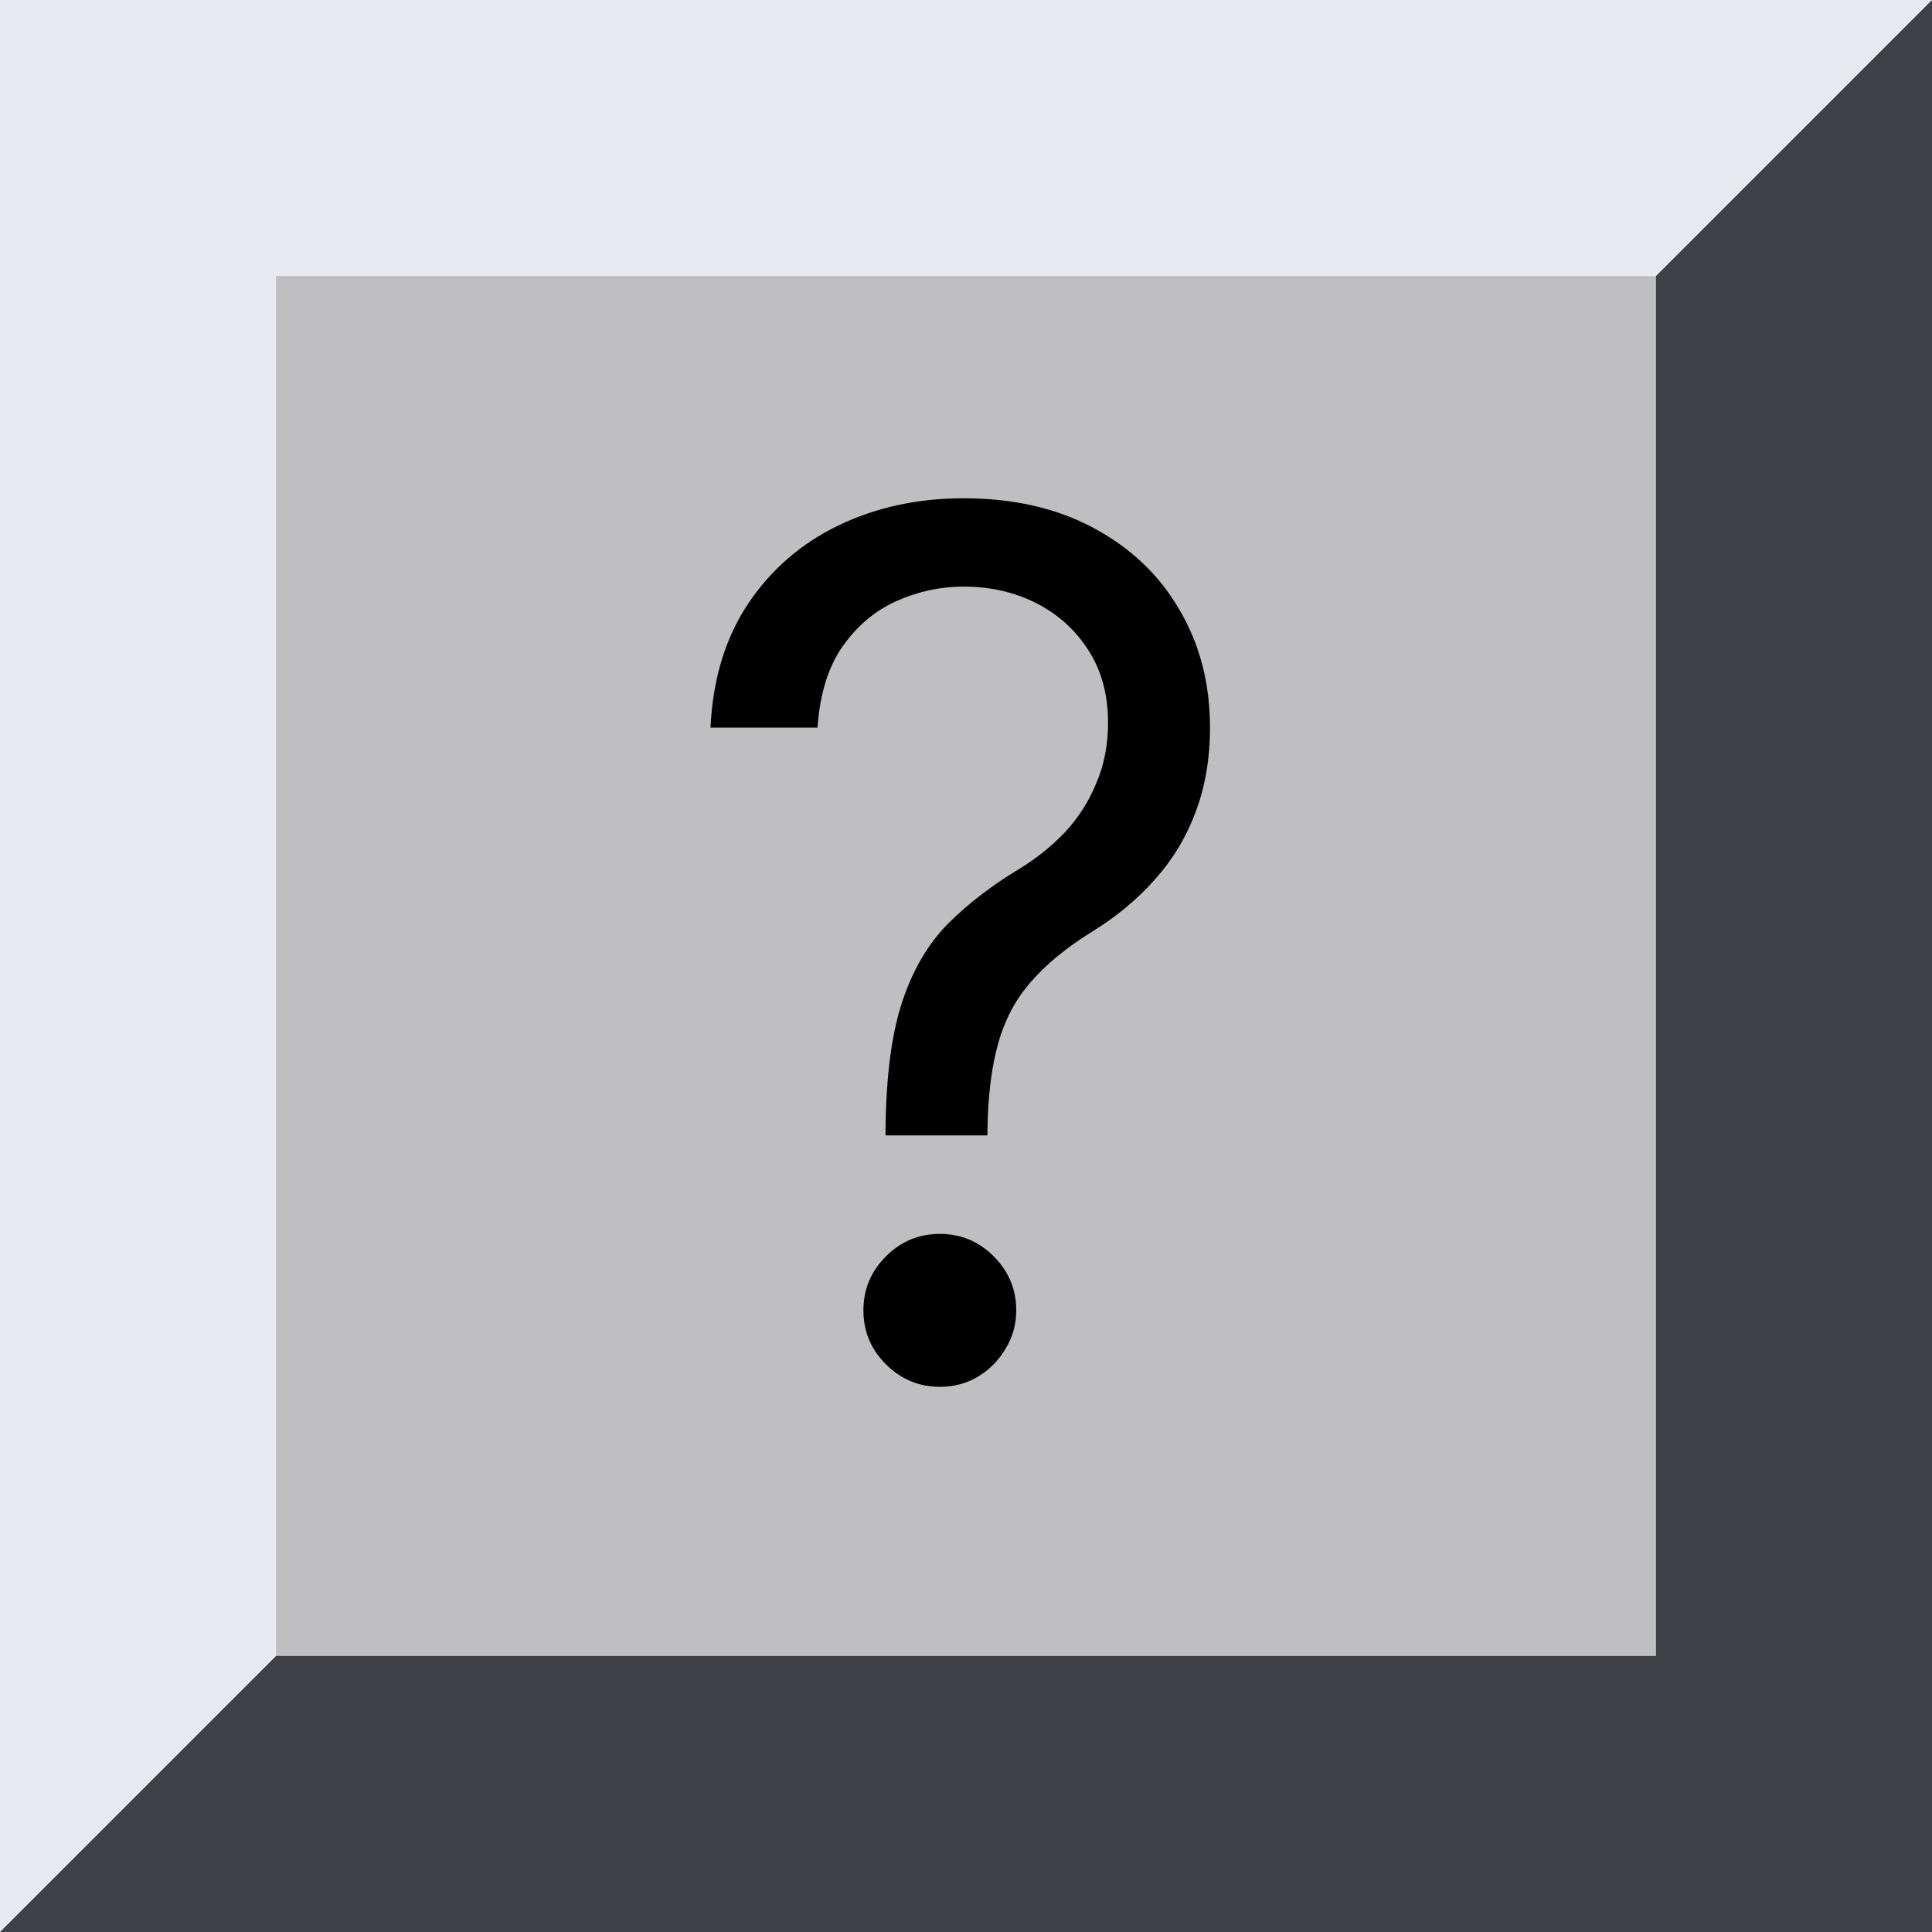 <svg width="21" height="21" viewBox="0 0 21 21" fill="none" xmlns="http://www.w3.org/2000/svg">
<path d="M0 21V0H21L0 21Z" fill="#E9E9F1"/>
<path d="M21 21H0L21 0V21Z" fill="#3F4045"/>
<rect x="3" y="3" width="15" height="15" fill="#BFBFC1"/>
<path d="M9.625 12.341V12.286C9.631 11.698 9.692 11.23 9.809 10.882C9.926 10.534 10.092 10.253 10.308 10.037C10.523 9.822 10.782 9.623 11.083 9.442C11.265 9.331 11.428 9.2 11.573 9.049C11.717 8.895 11.831 8.719 11.914 8.518C12.001 8.318 12.044 8.097 12.044 7.854C12.044 7.552 11.973 7.29 11.831 7.069C11.69 6.847 11.5 6.676 11.264 6.556C11.027 6.436 10.763 6.376 10.474 6.376C10.222 6.376 9.979 6.429 9.745 6.533C9.511 6.638 9.315 6.803 9.158 7.027C9.001 7.252 8.911 7.546 8.886 7.909H7.723C7.747 7.386 7.883 6.938 8.129 6.566C8.378 6.193 8.706 5.909 9.112 5.712C9.521 5.515 9.975 5.416 10.474 5.416C11.016 5.416 11.487 5.524 11.887 5.739C12.29 5.955 12.601 6.25 12.819 6.626C13.041 7.001 13.152 7.429 13.152 7.909C13.152 8.248 13.099 8.554 12.995 8.828C12.893 9.102 12.745 9.346 12.551 9.562C12.361 9.777 12.13 9.968 11.859 10.134C11.588 10.303 11.371 10.482 11.208 10.67C11.045 10.854 10.926 11.075 10.853 11.33C10.779 11.585 10.739 11.904 10.733 12.286V12.341H9.625ZM10.216 15.074C9.988 15.074 9.792 14.992 9.629 14.829C9.466 14.666 9.385 14.471 9.385 14.243C9.385 14.015 9.466 13.82 9.629 13.657C9.792 13.493 9.988 13.412 10.216 13.412C10.443 13.412 10.639 13.493 10.802 13.657C10.965 13.82 11.046 14.015 11.046 14.243C11.046 14.394 11.008 14.532 10.931 14.658C10.857 14.785 10.757 14.886 10.631 14.963C10.508 15.037 10.369 15.074 10.216 15.074Z" fill="black"/>
</svg>
